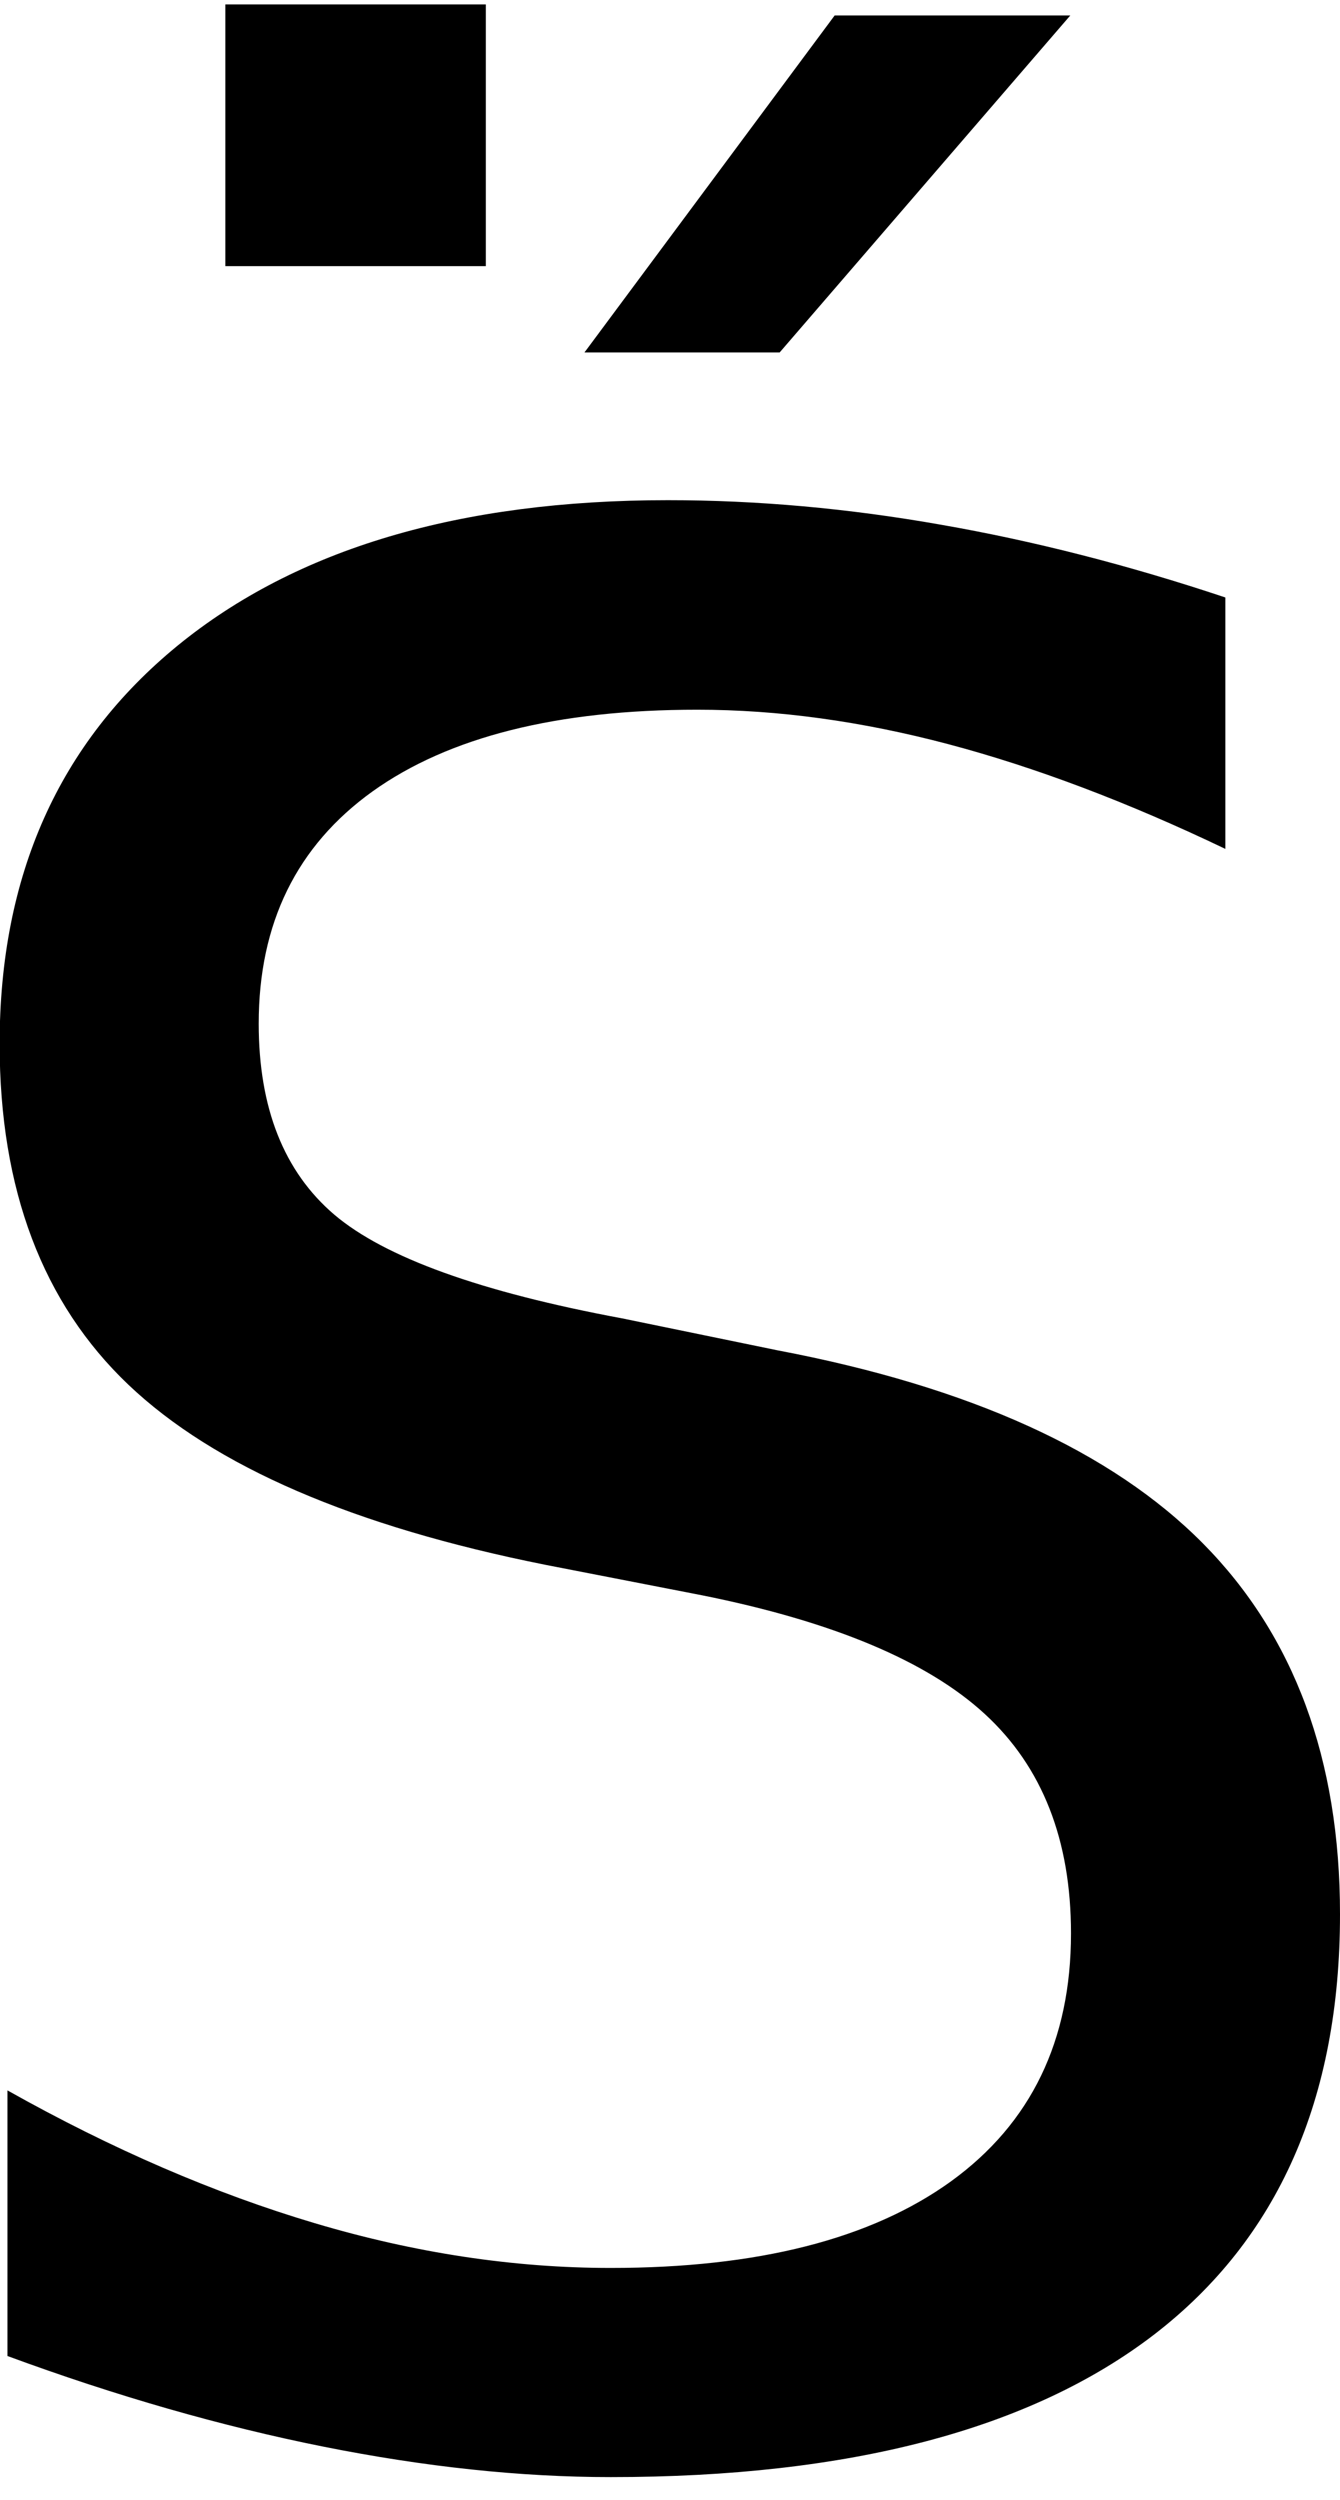 <?xml version="1.0" encoding="UTF-8" standalone="no"?>
<!-- Created with Inkscape (http://www.inkscape.org/) -->

<svg
   xmlns:dc="http://purl.org/dc/elements/1.1/"
   xmlns:cc="http://creativecommons.org/ns#"
   xmlns:rdf="http://www.w3.org/1999/02/22-rdf-syntax-ns#"
   xmlns:svg="http://www.w3.org/2000/svg"
   xmlns="http://www.w3.org/2000/svg"
   xmlns:inkscape="http://www.inkscape.org/namespaces/inkscape"
   version="1.1"
   width="73.75"
   height="137.5"
   id="svg2"
   xml:space="preserve"><defs
     id="defs6" /><g
     transform="matrix(1.25,0,0,-1.25,0,137.5)"
     id="g10"><g
       transform="scale(0.1,0.1)"
       id="g12"><path
         d="m 367.5,1093.2 103.75,0 -127.969,-148.278 -85.941,0 110.16,148.278 z m -268.281,4.85 114.691,0 0,-115.159 -114.691,0 0,115.159 z m 440.312,-260.941 0,-110.629 C 496.41,747.109 455.699,762.461 417.5,772.578 379.379,782.66 342.539,787.73 307.031,787.73 245.23,787.73 197.578,775.738 164.059,751.801 130.621,727.809 113.91,693.75 113.91,649.609 113.91,612.5 125,584.488 147.191,565.551 169.449,546.68 211.719,531.48 273.91,519.922 l 68.43,-14.063 c 84.691,-16.058 147.109,-44.379 187.351,-85 C 569.879,380.23 590,325.859 590,257.73 590,176.48 562.73,114.84 508.281,72.891 453.789,31.02 373.98,10.078 268.91,10.078 c -39.691,0 -81.961,4.492 -126.719,13.441 C 97.5,32.461 51.172,45.738 3.281,63.359 l 0,116.871 C 49.301,154.379 94.41,134.922 138.59,121.801 c 44.14,-13.129 87.582,-19.692 130.32,-19.692 64.68,0 114.61,12.692 149.84,38.121 35.199,25.508 52.809,61.879 52.809,109.071 0,41.129 -12.649,73.32 -37.969,96.558 -25.231,23.2 -66.68,40.621 -124.371,52.192 L 240.16,411.48 c -84.609,16.879 -145.781,43.29 -183.601,79.219 -37.809,35.942 -56.719,85.942 -56.719,150 0,74.071 26.102,132.422 78.281,175.16 52.27,42.692 124.258,64.063 215.938,64.063 39.382,0 79.421,-3.594 120.16,-10.781 40.82,-7.11 82.582,-17.77 125.312,-32.032 z"
         inkscape:connector-curvature="0"
         id="path14"
         style="fill:#000000;fill-opacity:1;fill-rule:nonzero;stroke:none" /></g></g></svg>